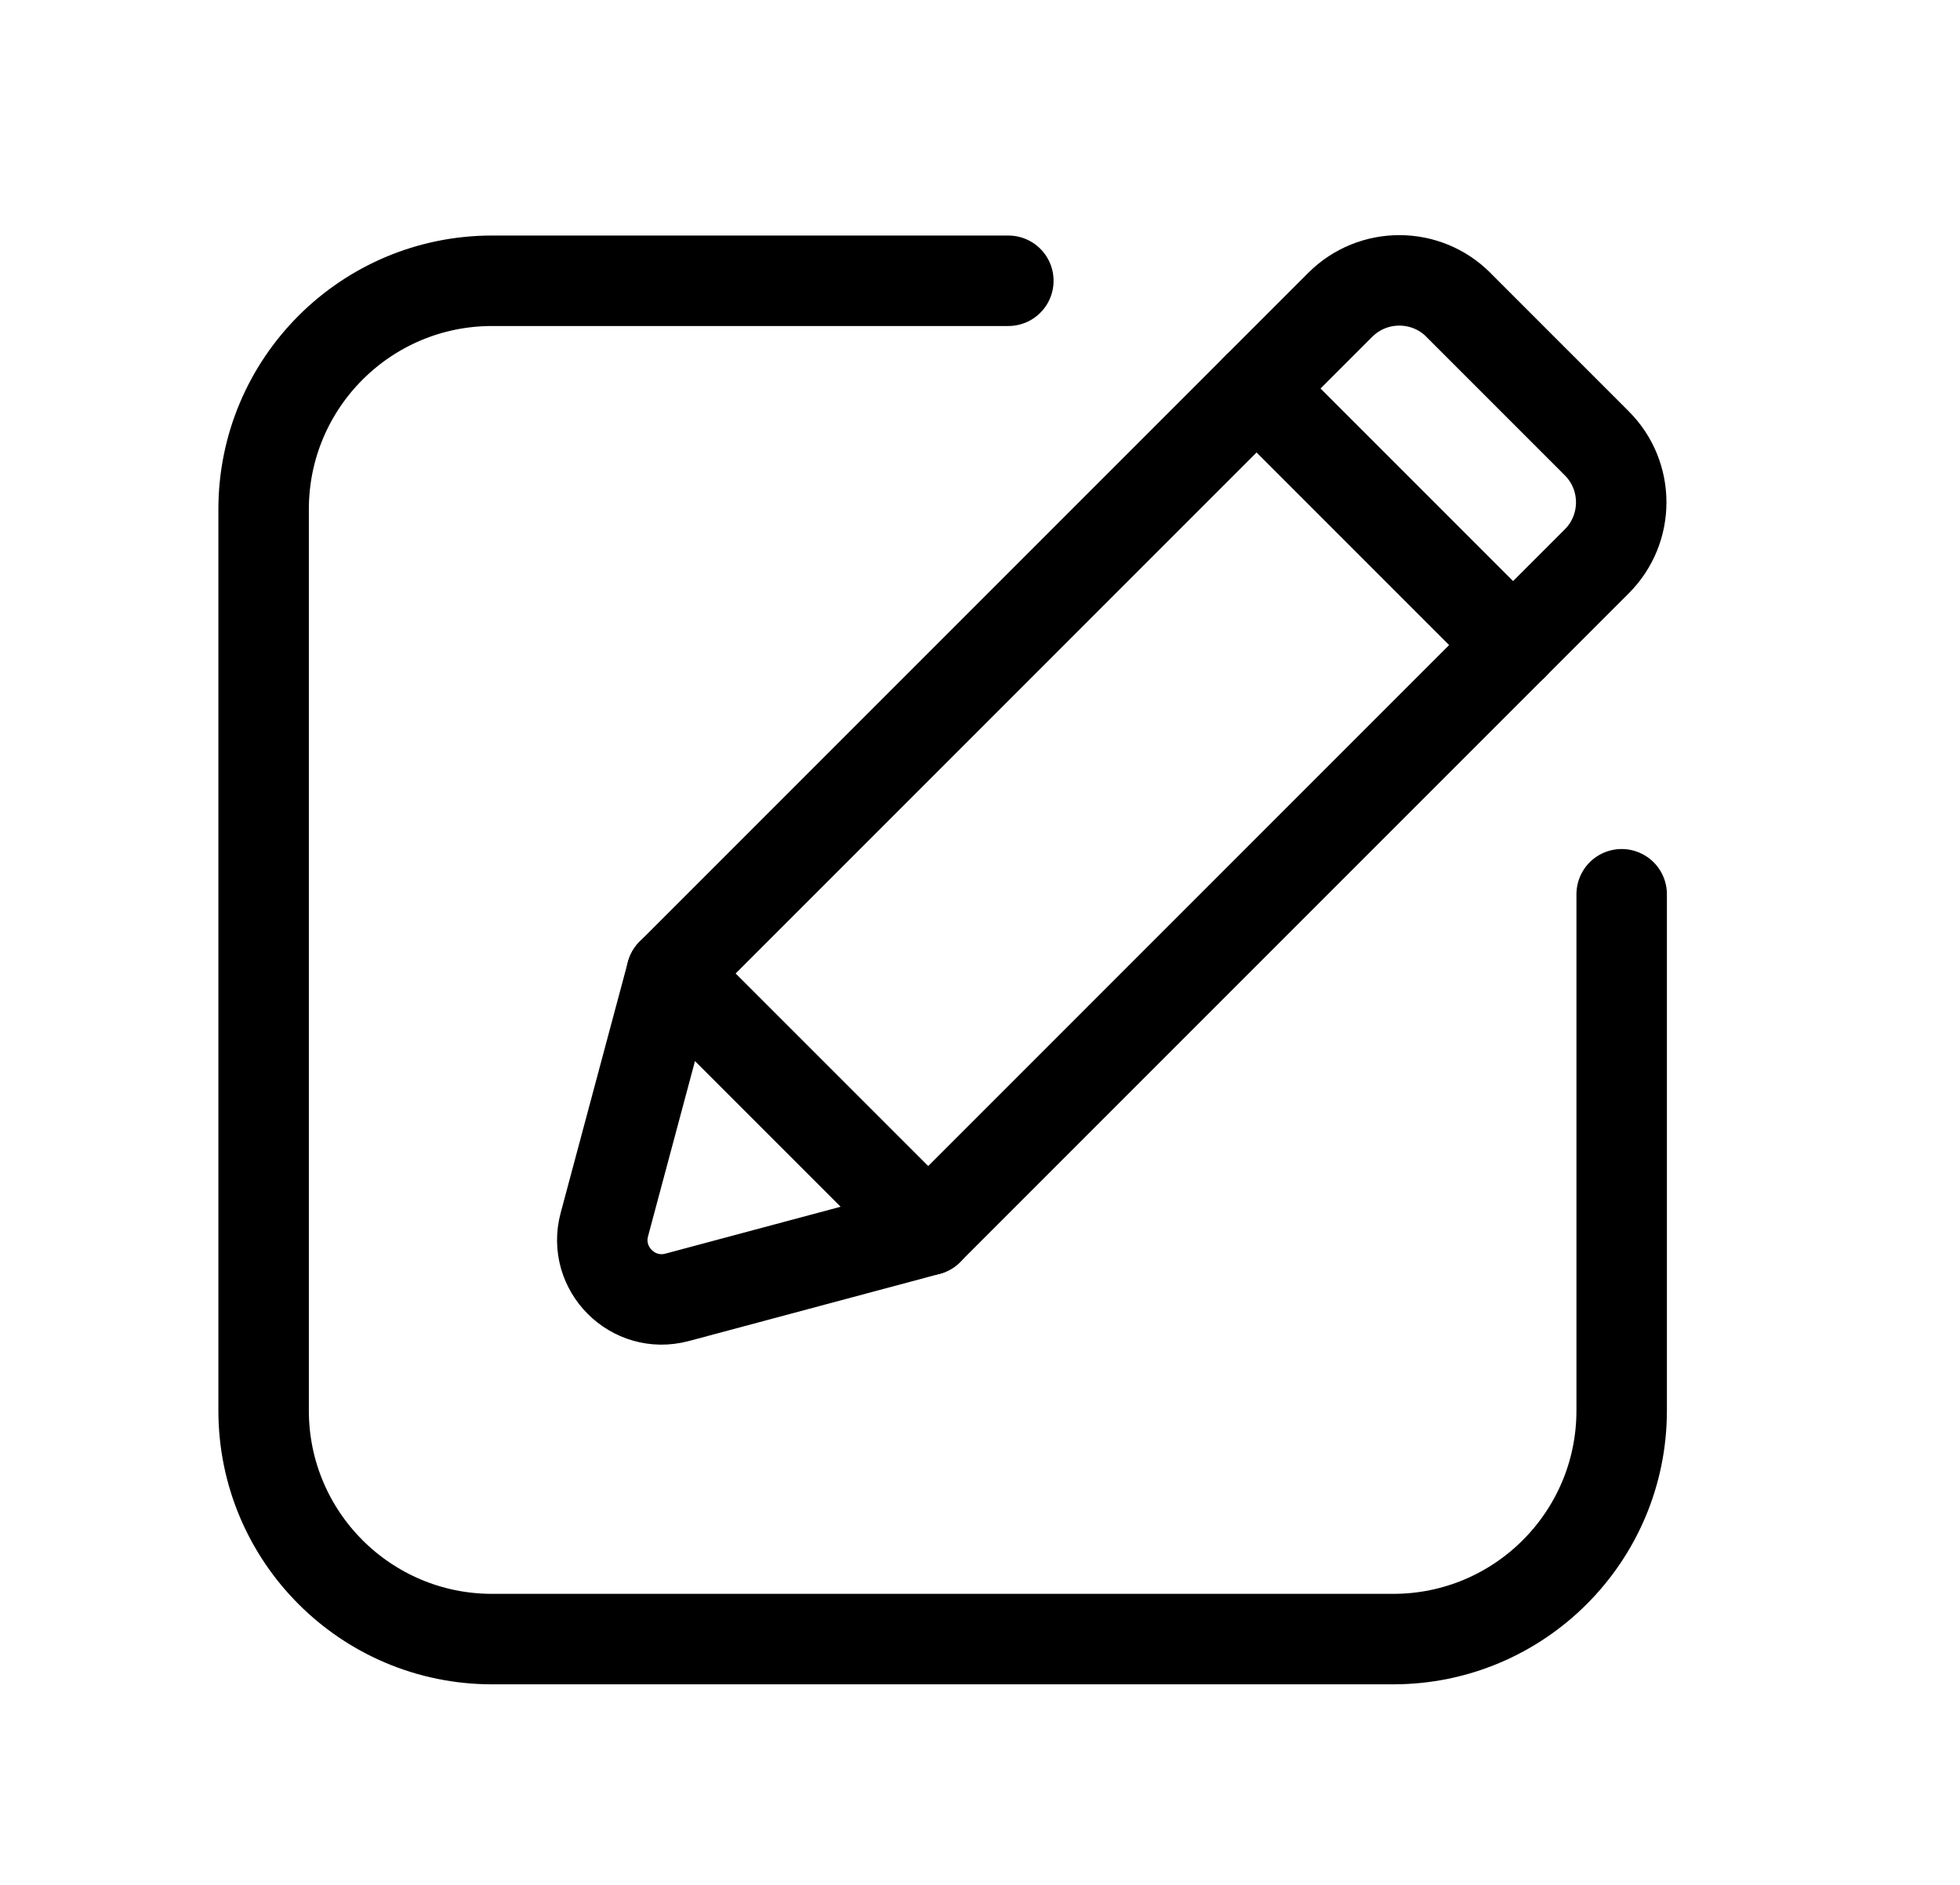 <svg width="26" height="25" viewBox="0 0 26 25" fill="none" xmlns="http://www.w3.org/2000/svg">
<path d="M8.983 17.207L12.312 16.316L8.909 12.913L8.017 16.242C7.86 16.828 8.397 17.364 8.982 17.207L8.983 17.207Z" stroke="black" stroke-width="1.2" stroke-linecap="round" stroke-linejoin="round"/>
<path d="M19.344 4.042L21.182 5.88C21.614 6.312 21.614 7.013 21.182 7.445L12.312 16.315L8.909 12.913L17.78 4.042C18.212 3.611 18.913 3.611 19.345 4.042L19.344 4.042Z" stroke="black" stroke-width="1.2" stroke-linecap="round" stroke-linejoin="round"/>
<path d="M16.669 5.153L20.072 8.556" stroke="black" stroke-width="1.2" stroke-linecap="round" stroke-linejoin="round"/>
<path d="M21.512 11.861V18.709C21.512 20.383 20.155 21.74 18.481 21.74H6.528C4.854 21.74 3.497 20.383 3.497 18.709V6.755C3.497 5.081 4.854 3.724 6.528 3.724H13.376" stroke="black" stroke-width="1.2" stroke-linecap="round" stroke-linejoin="round"/>
</svg>
